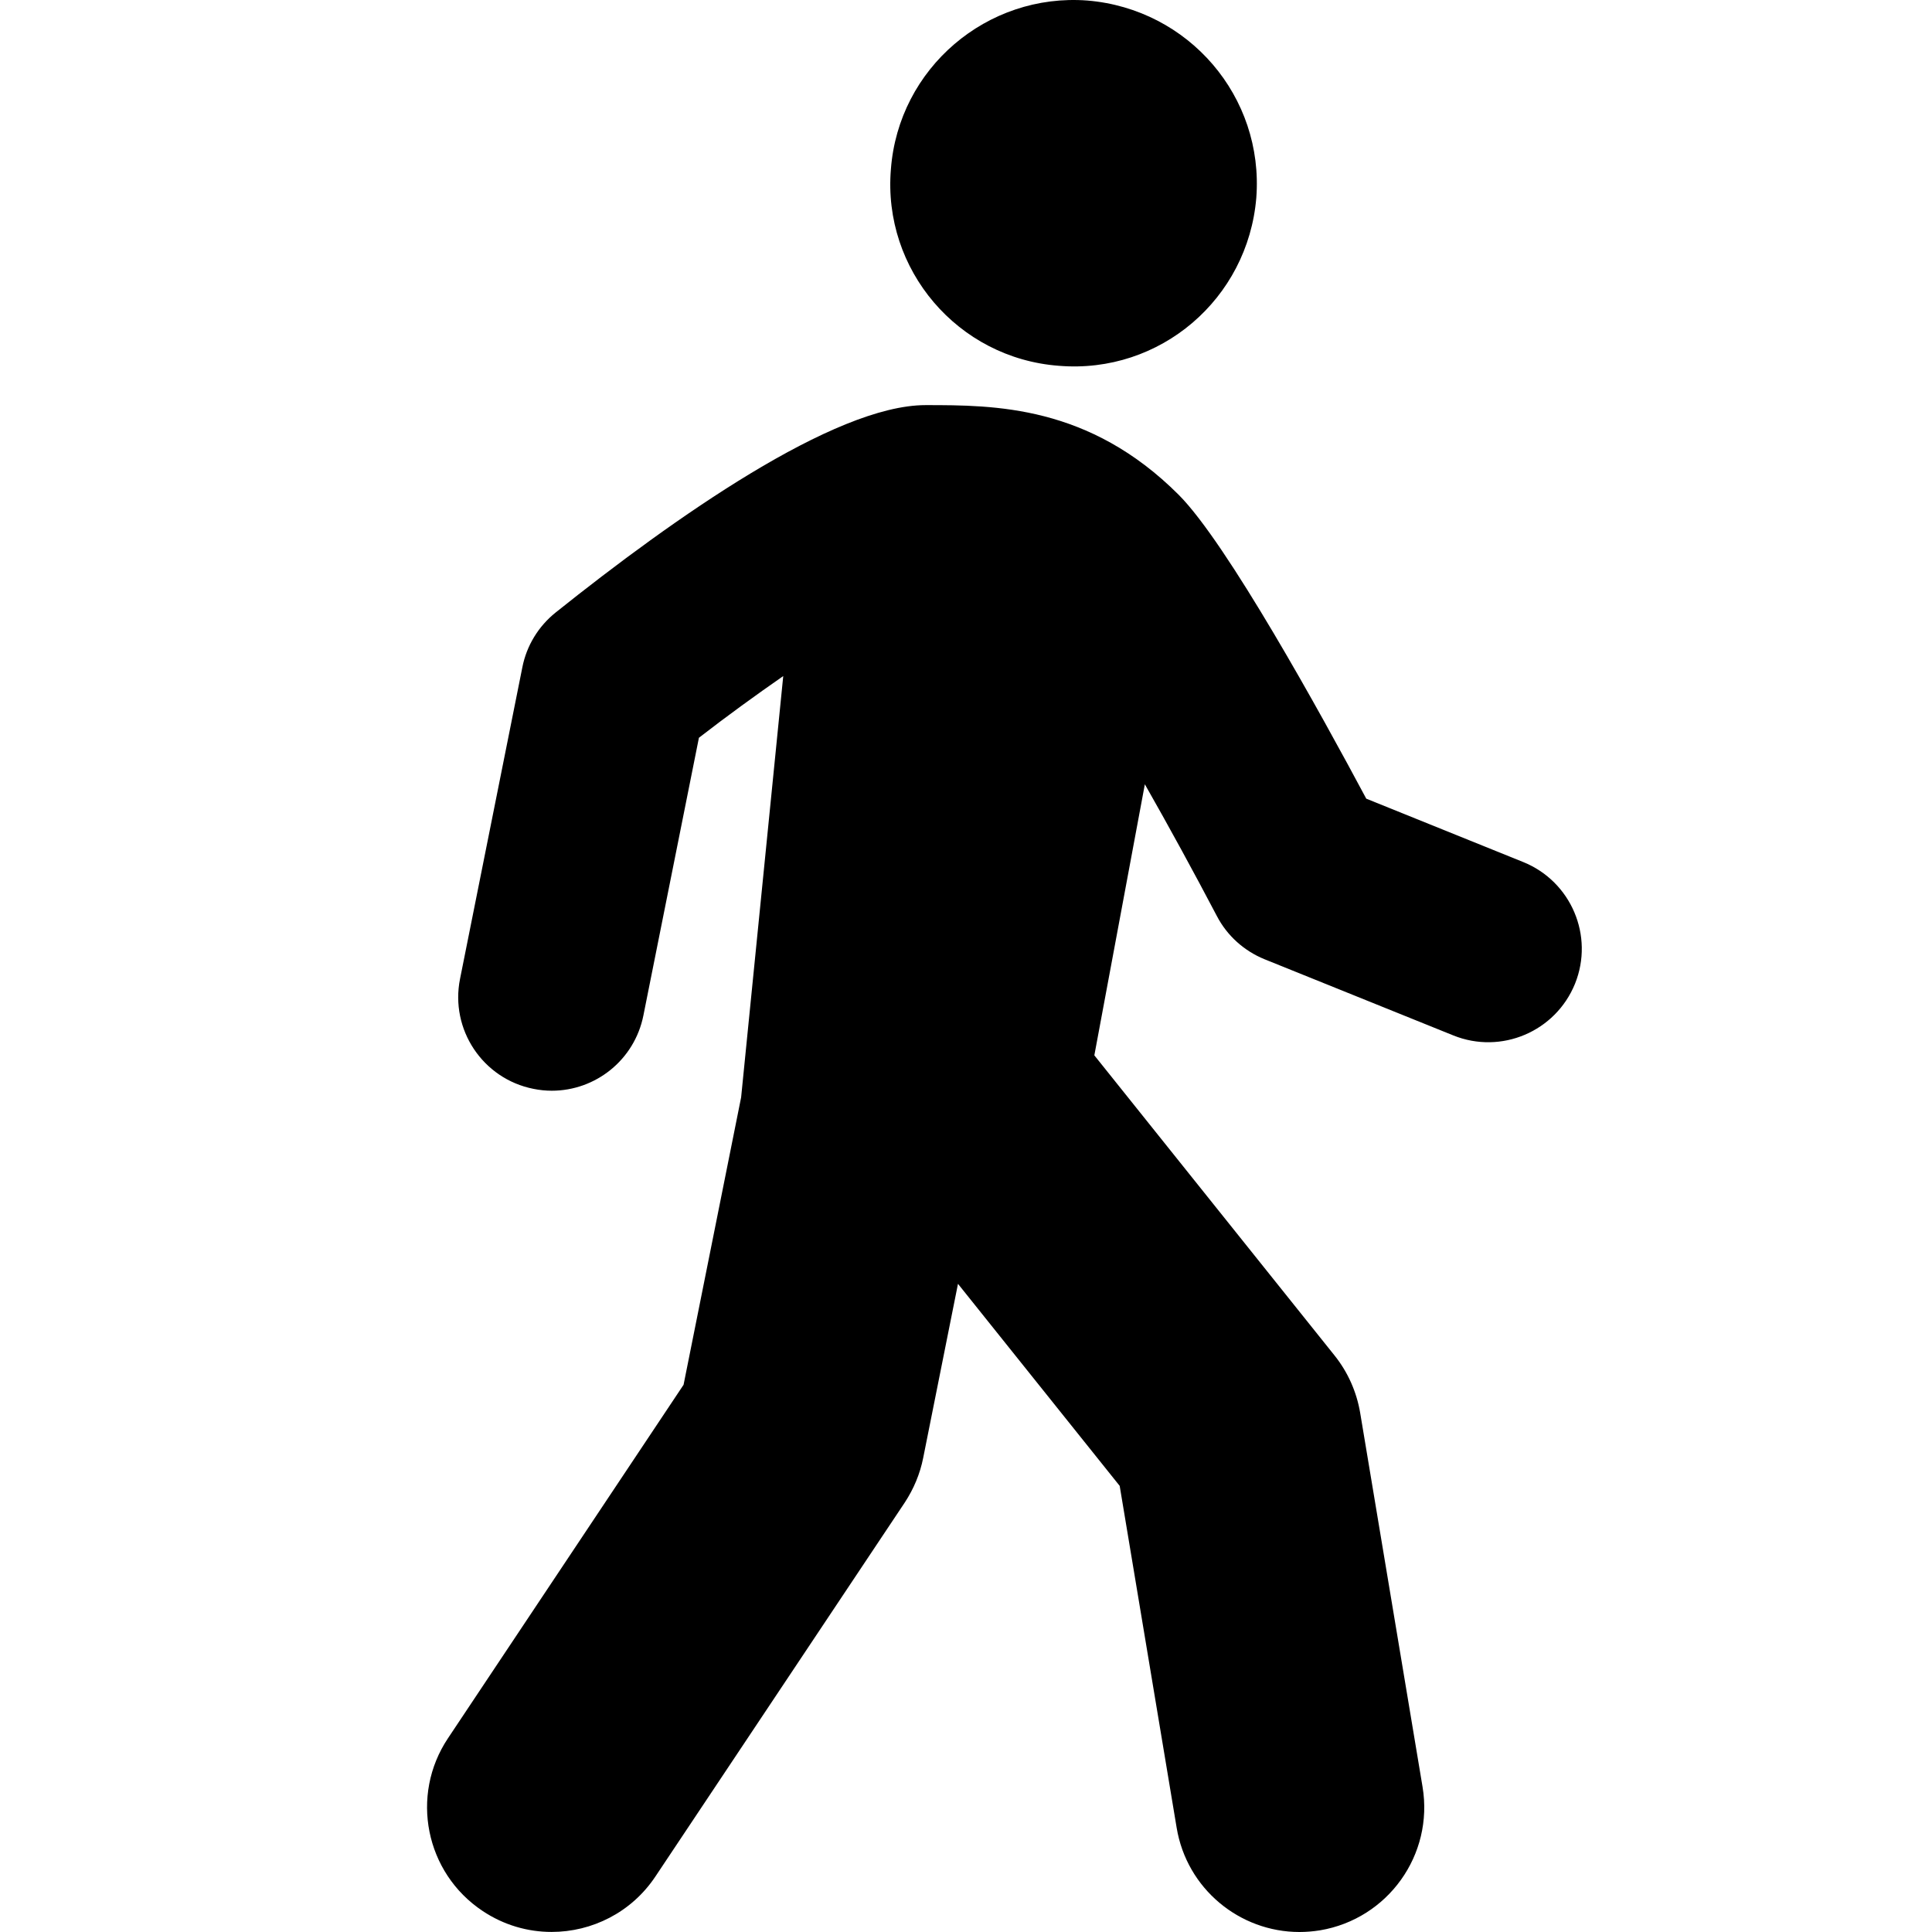 
<svg version="1.1" id="Layer_1" xmlns="http://www.w3.org/2000/svg" xmlns:xlink="http://www.w3.org/1999/xlink" x="0px" y="0px"
	 width="14px" height="14px" viewBox="0 0 69.167 90" enable-background="new 0 0 69.167 90" xml:space="preserve">
<path d="M40.24,0.025c4.72,0.394,8.227,4.482,7.867,9.189c-0.392,4.709-4.482,8.217-9.198,7.826
	c-4.709-0.353-8.214-4.479-7.824-9.157C31.439,3.178,35.564-0.332,40.24,0.025z M10.453,80.973l10.974-16.465l2.681-13.389l0,0
	l1.962-19.625c-1.276,0.886-2.613,1.855-3.928,2.874l-2.587,12.938c-0.415,2.072-2.23,3.504-4.266,3.504
	c-0.284,0-0.571-0.029-0.86-0.088c-2.358-0.469-3.888-2.766-3.415-5.124l2.903-14.515c0.198-1.005,0.748-1.906,1.548-2.548
	c5.511-4.407,12.975-9.663,17.237-9.663c3.21,0,7.612,0,11.79,4.179c2.245,2.248,6.622,10.194,8.737,14.154l7.315,2.954
	c2.229,0.903,3.308,3.44,2.409,5.668c-0.906,2.229-3.439,3.307-5.669,2.407l-8.792-3.548c-0.956-0.389-1.748-1.101-2.223-2.015
	c-1.05-2-2.221-4.147-3.354-6.136l-2.353,12.627l11.193,13.986c0.62,0.775,1.027,1.697,1.191,2.672l2.905,17.418
	c0.527,3.166-1.613,6.152-4.775,6.684C50.757,89.973,50.434,90,50.118,90c-2.79,0-5.249-2.014-5.721-4.854l-2.654-15.928
	l-7.533-9.412l-1.62,8.105c-0.146,0.74-0.441,1.447-0.86,2.084L20.116,87.413c-1.118,1.678-2.959,2.584-4.836,2.584
	c-1.109,0-2.226-0.316-3.215-0.977C9.397,87.245,8.673,83.639,10.453,80.973z"/>
</svg>
